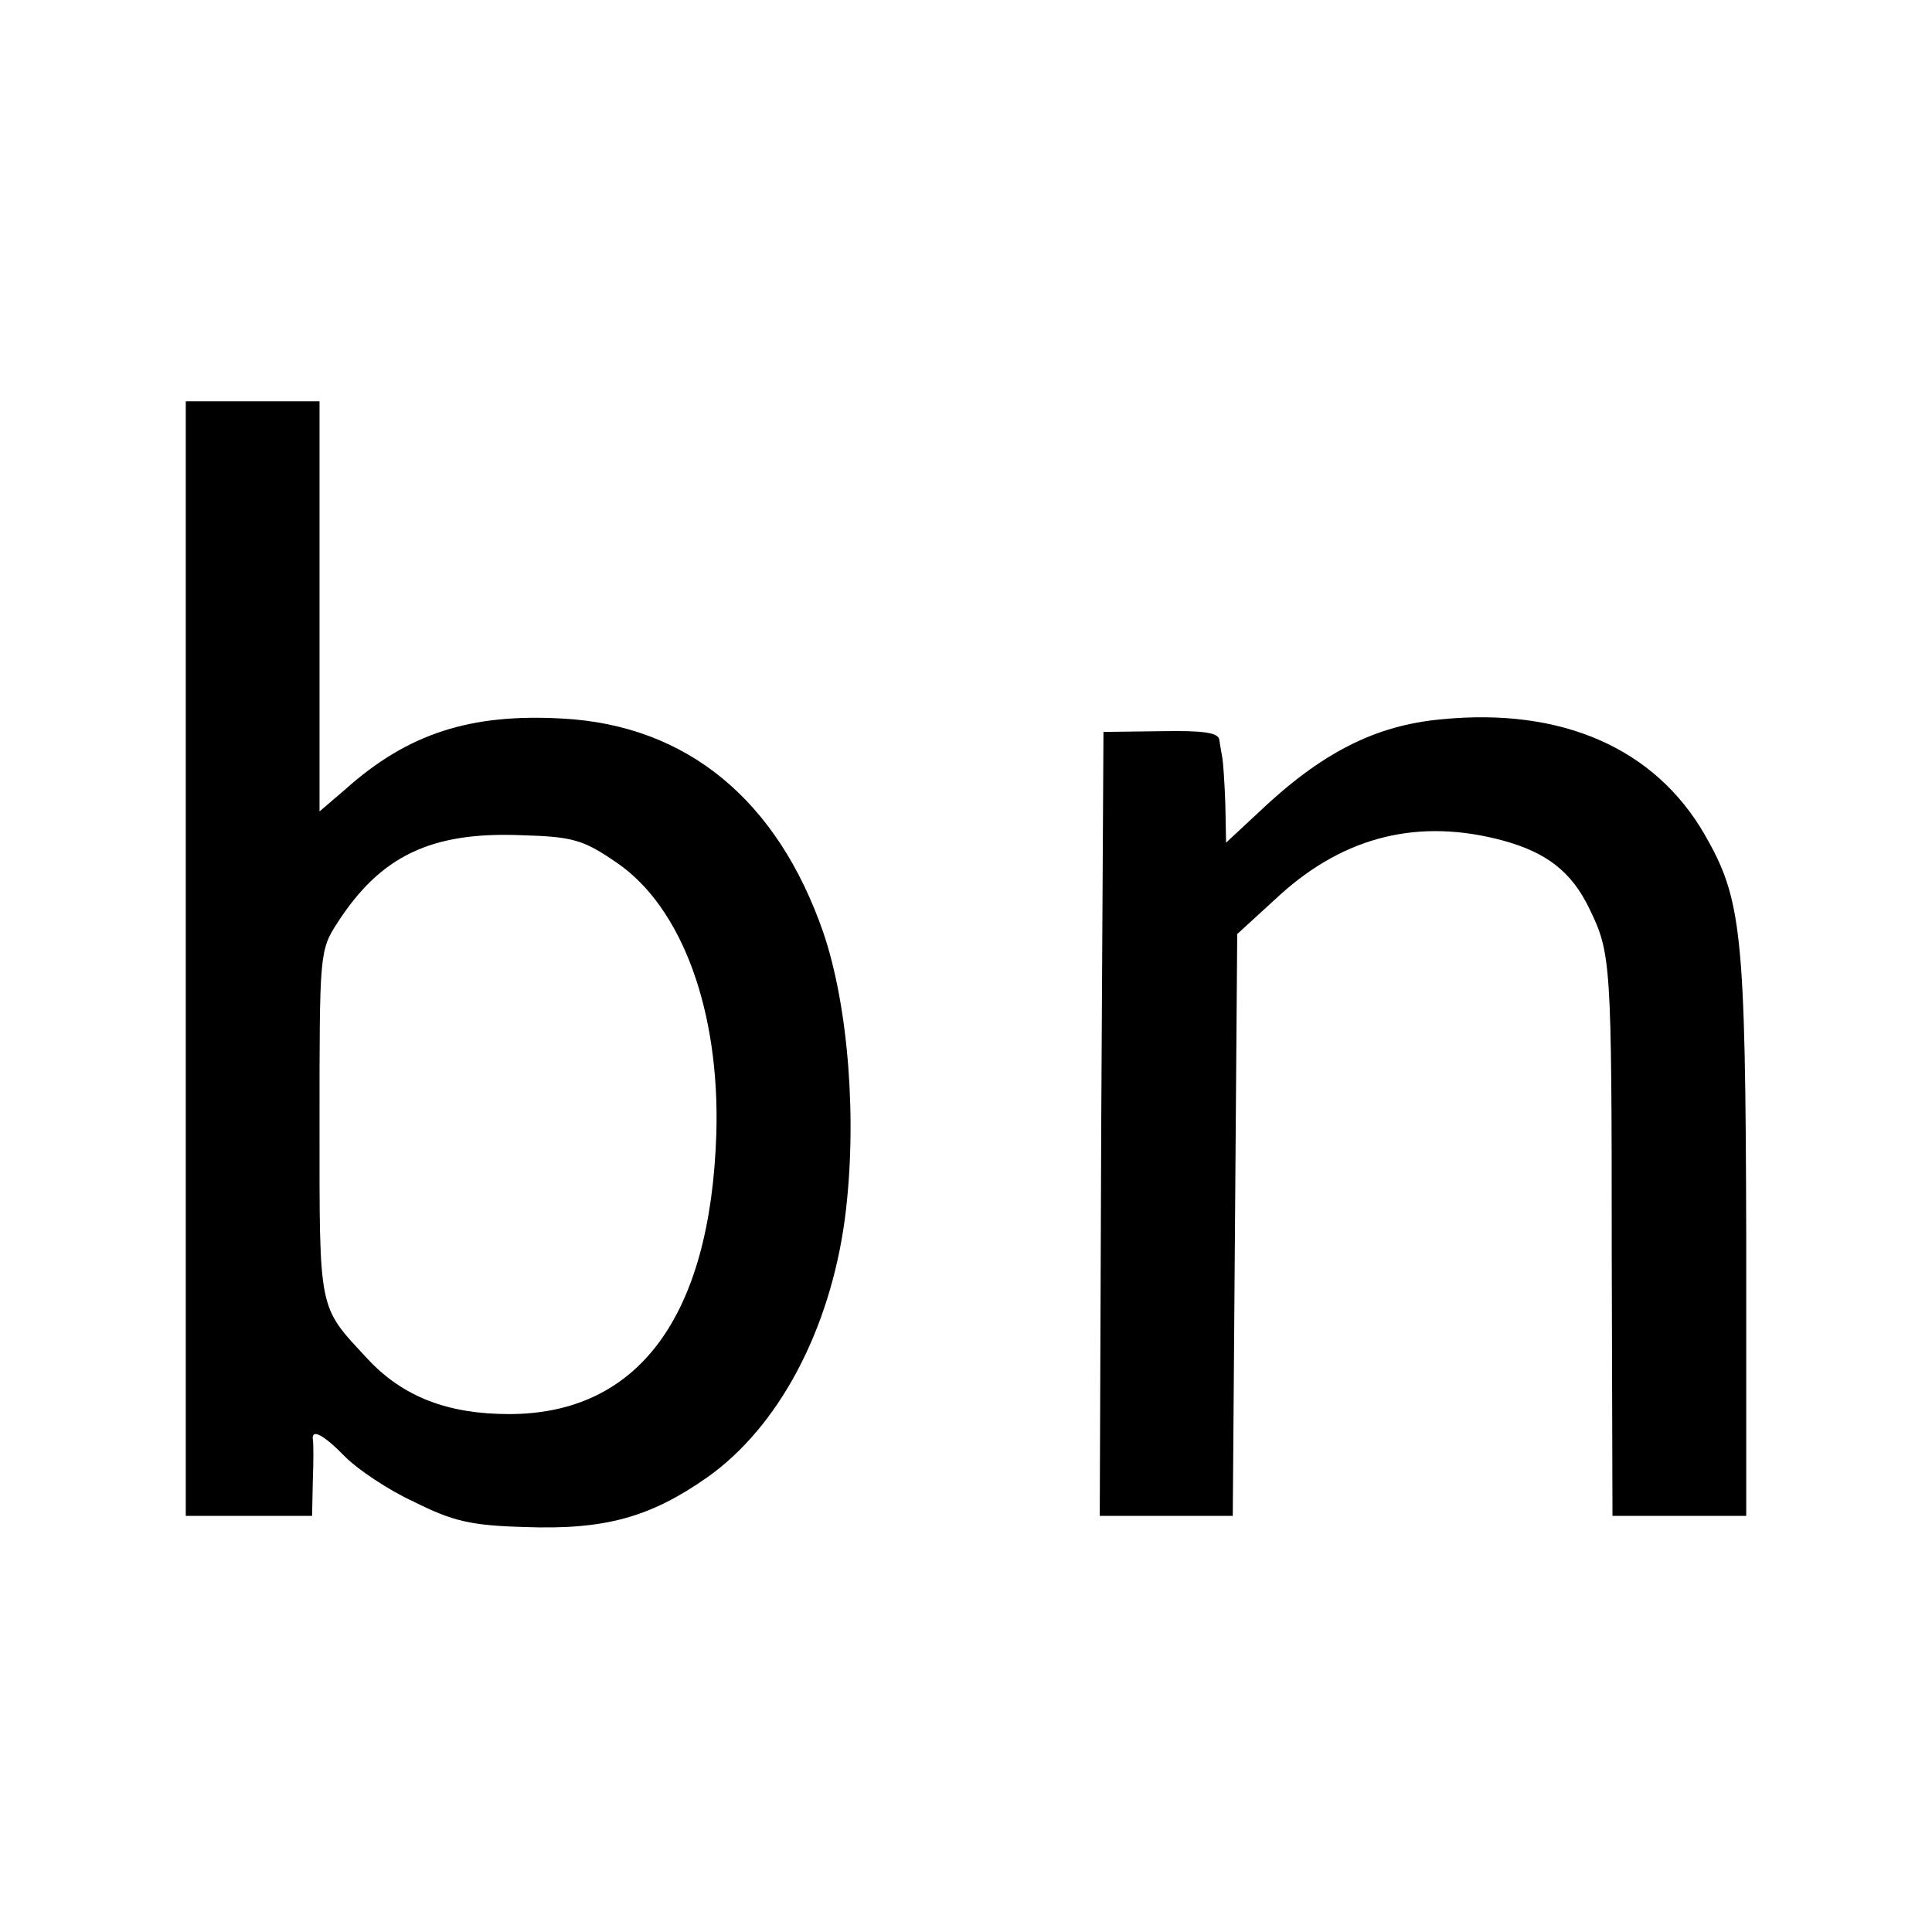 <?xml version="1.0" standalone="no"?>
<!DOCTYPE svg PUBLIC "-//W3C//DTD SVG 20010904//EN"
 "https://www.w3.org/TR/2001/REC-SVG-20010904/DTD/svg10.dtd">
<svg version="1.0" xmlns="http://www.w3.org/2000/svg"
 width="260pt" height="260pt" viewBox="0 0 260 260"
 preserveAspectRatio="xMidYMid meet">
<g transform="translate(0,260) scale(0.1,-0.1)"
fill="#000000" stroke="none">
<path d="M250 1310 l0 -750 85 0 85 0 1 48 c1 26 1 50 0 55 -2 15 15 6 44 -24
16 -16 57 -44 92 -60 52 -26 76 -32 149 -34 108 -4 169 13 246 67 96 68 165
198 185 348 17 130 5 285 -29 385 -62 179 -184 279 -351 288 -124 7 -208 -20
-292 -95 l-35 -30 0 276 0 276 -90 0 -90 0 0 -750z m580 129 c88 -60 139 -200
134 -365 -8 -246 -105 -377 -279 -377 -82 0 -143 23 -191 75 -66 71 -64 61
-64 315 0 229 0 234 24 271 58 90 126 123 248 118 69 -2 83 -6 128 -37z"/>
<path d="M1940 1632 c-89 -8 -162 -45 -247 -126 l-43 -40 -1 52 c-1 29 -3 57
-4 62 -1 6 -3 16 -4 24 -1 10 -20 13 -78 12 l-78 -1 -3 -527 -2 -528 90 0 89
0 3 391 3 392 59 54 c87 78 186 102 298 72 59 -16 93 -42 117 -92 29 -60 30
-70 30 -464 l1 -353 90 0 90 0 0 378 c-1 408 -6 452 -56 539 -67 116 -192 171
-354 155z"/>
</g>
</svg>
